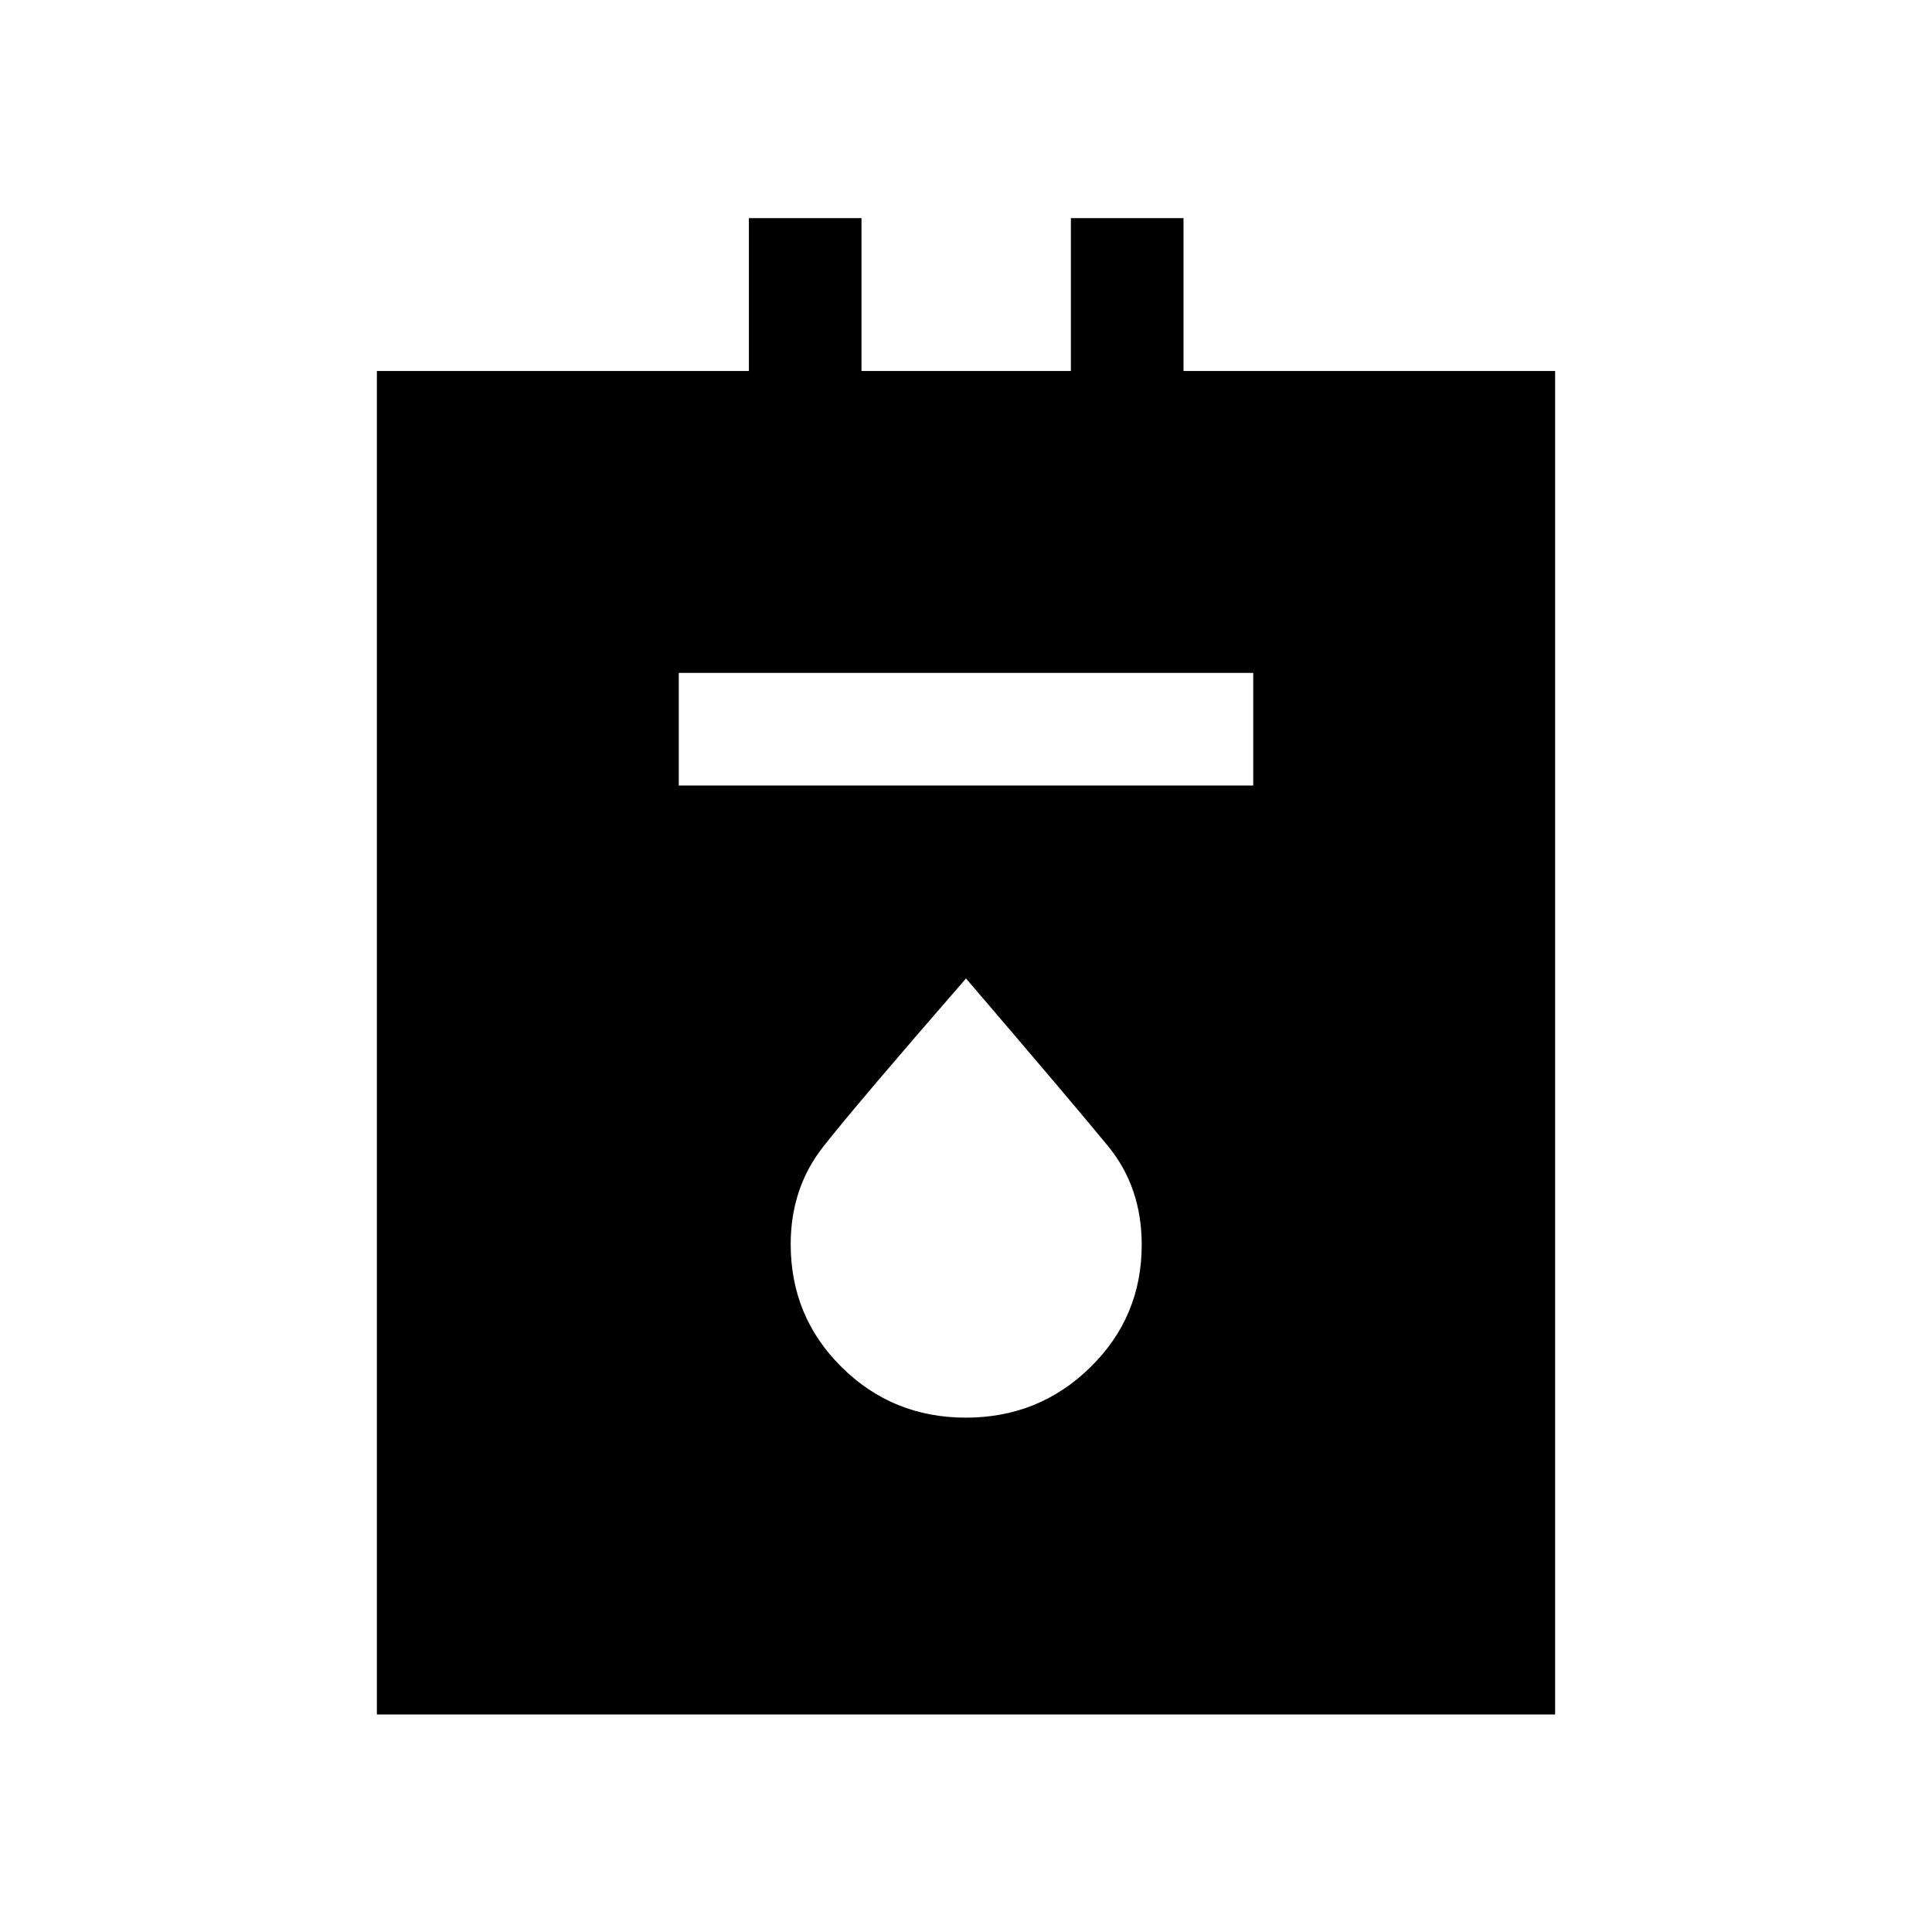 <svg xmlns="http://www.w3.org/2000/svg" height="24" viewBox="0 -960 960 960" width="24"><path d="M187.27-108.08v-667.57h184.85v-75.96h55.96v75.96h104.04v-75.96h55.96v75.96h184.65v667.57H187.27Zm150-461.61h285.46v-55.96H337.27v55.96Zm142.66 314.11q36.34 0 61.86-25.03 25.52-25.03 25.52-60.83 0-28.61-16.67-48.99-16.68-20.37-70.64-83.38-54.96 63.2-71.04 83.72-16.07 20.52-16.07 48.34 0 36.04 25.35 61.11 25.36 25.06 61.69 25.06Z"/></svg>